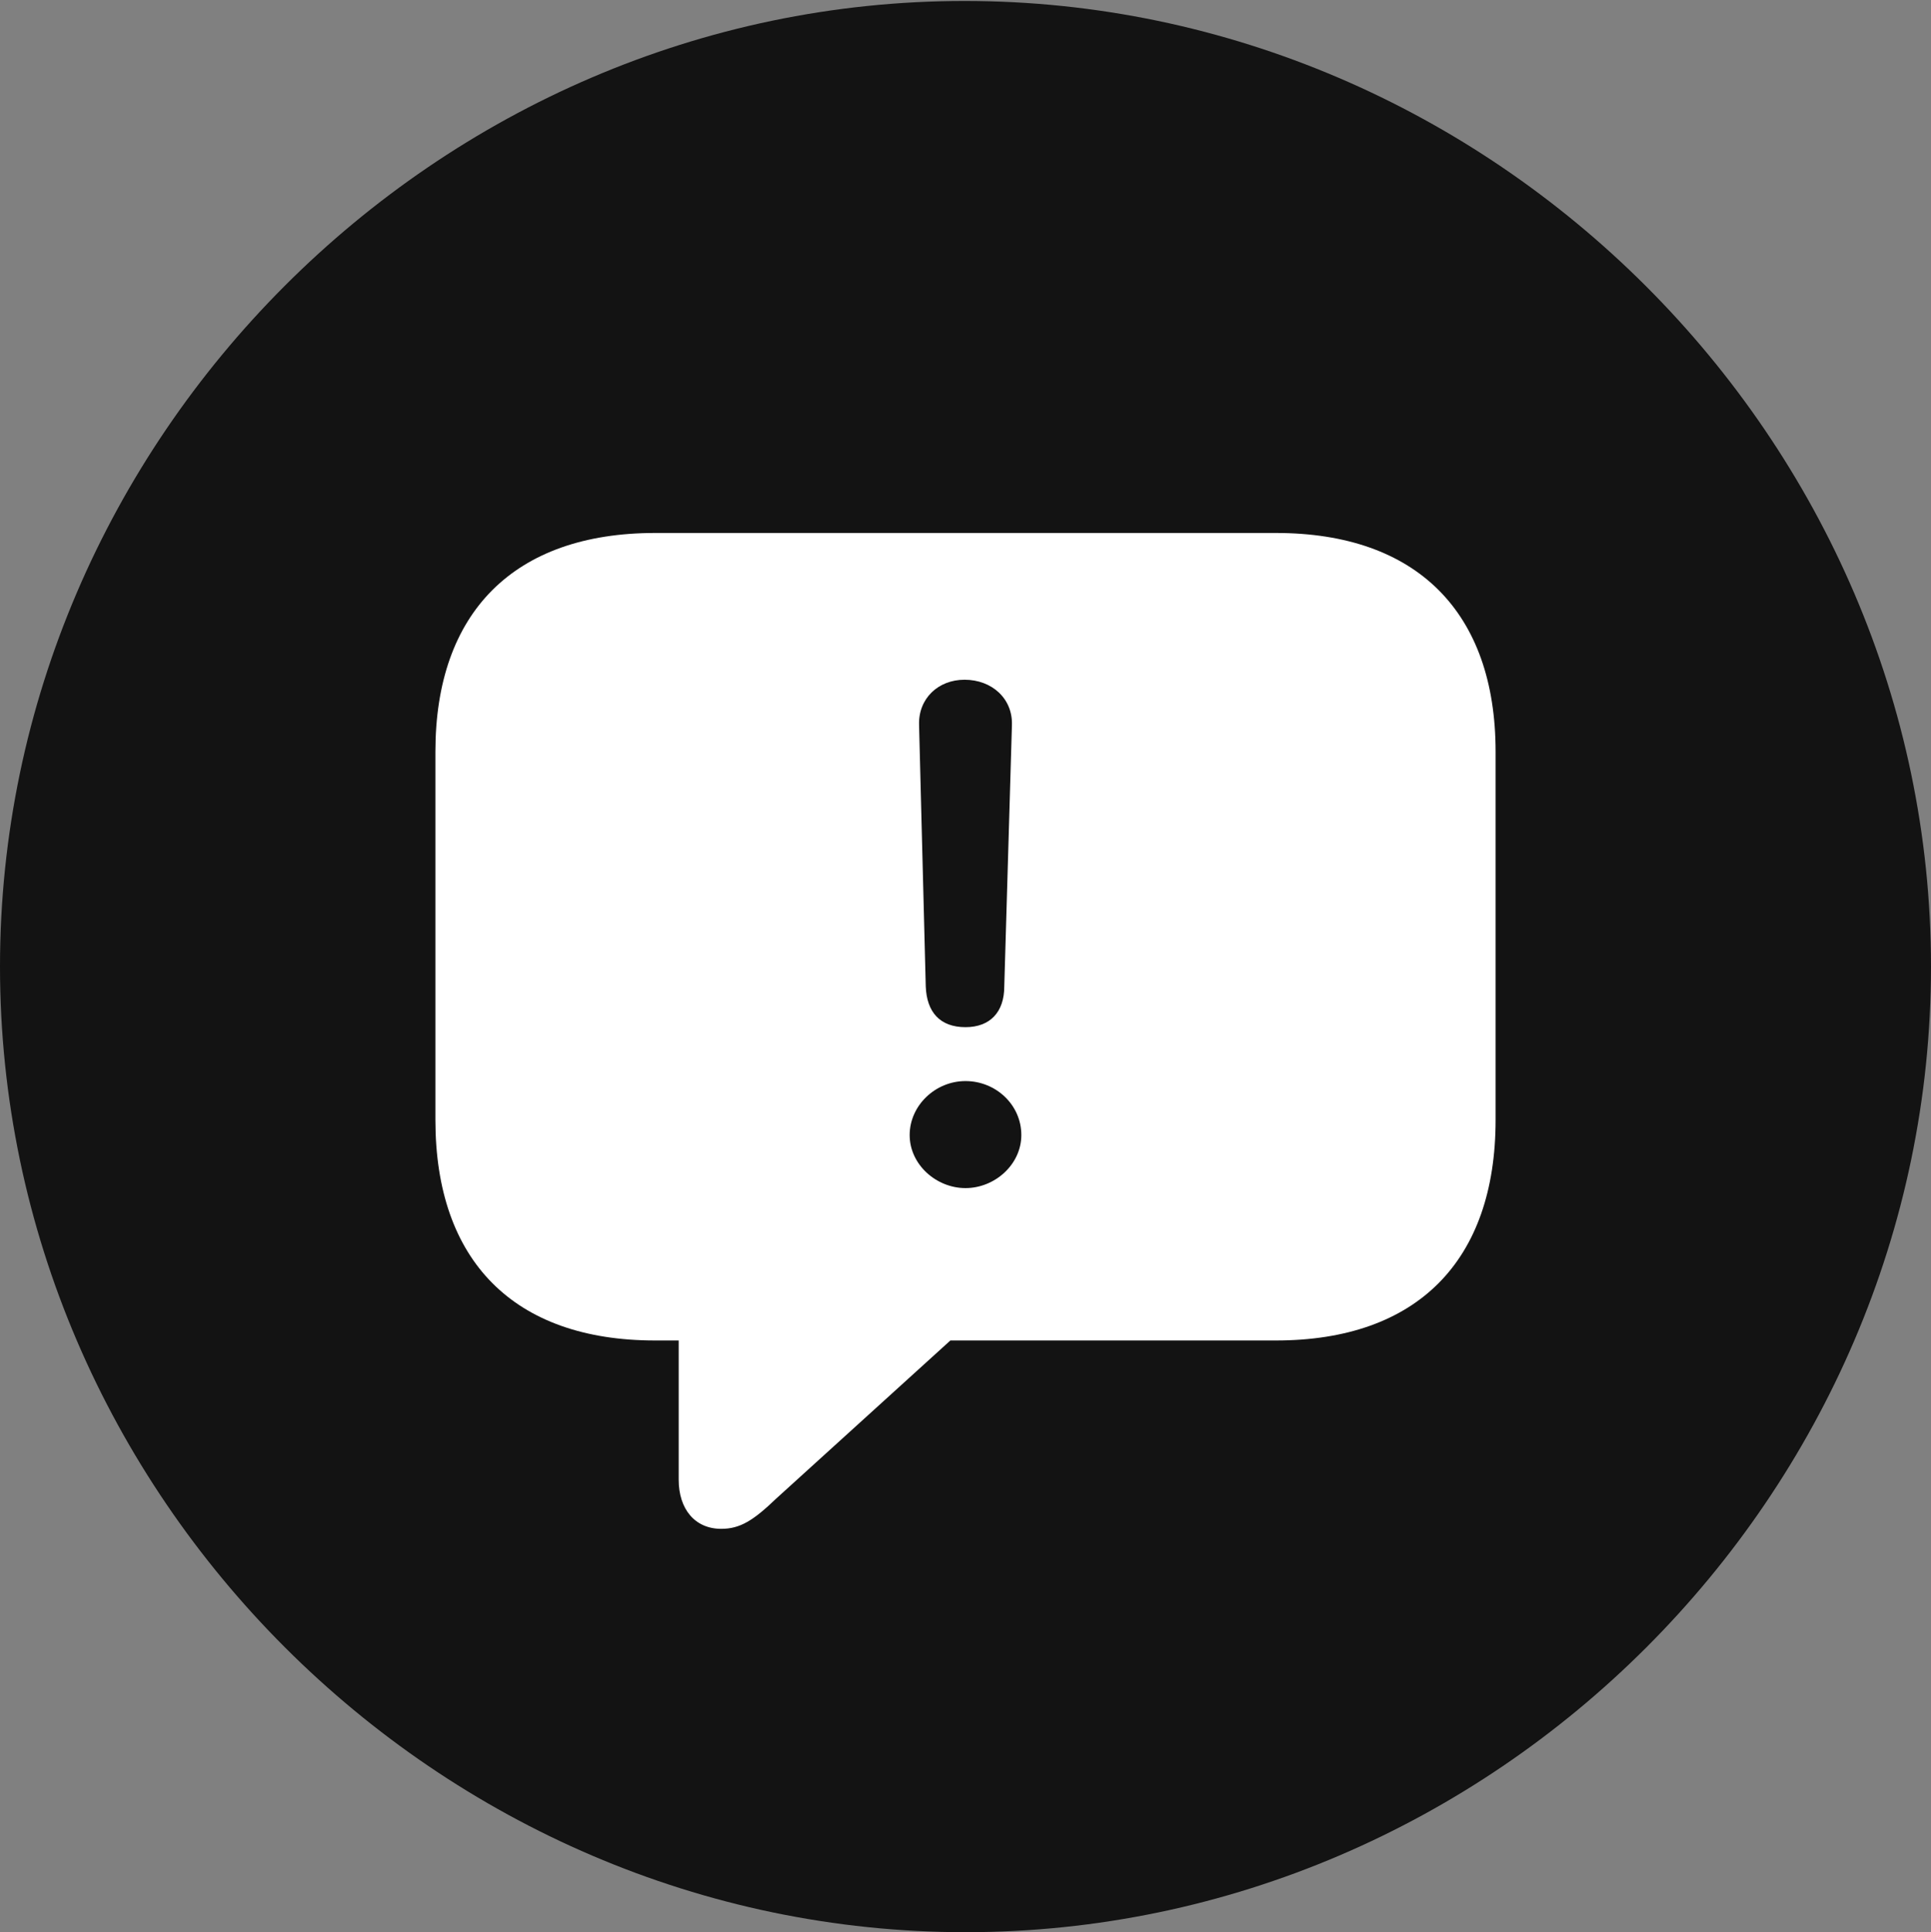 <?xml version="1.0" encoding="UTF-8"?>
<!--Generator: Apple Native CoreSVG 175.5-->
<!DOCTYPE svg
PUBLIC "-//W3C//DTD SVG 1.1//EN"
       "http://www.w3.org/Graphics/SVG/1.1/DTD/svg11.dtd">
<svg version="1.1" xmlns="http://www.w3.org/2000/svg" xmlns:xlink="http://www.w3.org/1999/xlink" width="19.922" height="19.932">
 <rect width="100%" height="100%" fill="#808080" stroke="none"/>
 <g>
  <rect height="19.932" opacity="0" width="19.922" x="0" y="0"/>
  <path d="M9.961 19.932C15.41 19.932 19.922 15.42 19.922 9.971C19.922 4.531 15.4 0.01 9.951 0.01C4.512 0.01 0 4.531 0 9.971C0 15.42 4.521 19.932 9.961 19.932Z" fill="#000000" fill-opacity="0.85"/>
  <path d="M7.441 15.771C7.168 15.771 7.002 15.566 7.002 15.264L7.002 13.828L6.758 13.828C5.303 13.828 4.492 13.008 4.492 11.553L4.492 7.754C4.492 6.318 5.303 5.498 6.758 5.498L13.164 5.498C14.619 5.498 15.43 6.318 15.43 7.754L15.43 11.553C15.43 13.008 14.619 13.828 13.164 13.828L9.805 13.828L8.008 15.459C7.773 15.684 7.637 15.771 7.441 15.771ZM9.961 10.596C10.215 10.596 10.361 10.44 10.361 10.176L10.44 7.48C10.449 7.207 10.234 7.012 9.951 7.012C9.678 7.012 9.473 7.207 9.482 7.48L9.551 10.176C9.561 10.44 9.697 10.596 9.961 10.596ZM9.961 12.256C10.264 12.256 10.537 12.012 10.537 11.709C10.537 11.396 10.273 11.152 9.961 11.152C9.648 11.152 9.385 11.406 9.385 11.709C9.385 12.012 9.658 12.256 9.961 12.256Z" fill="#ffffff"/>
 </g>
</svg>
